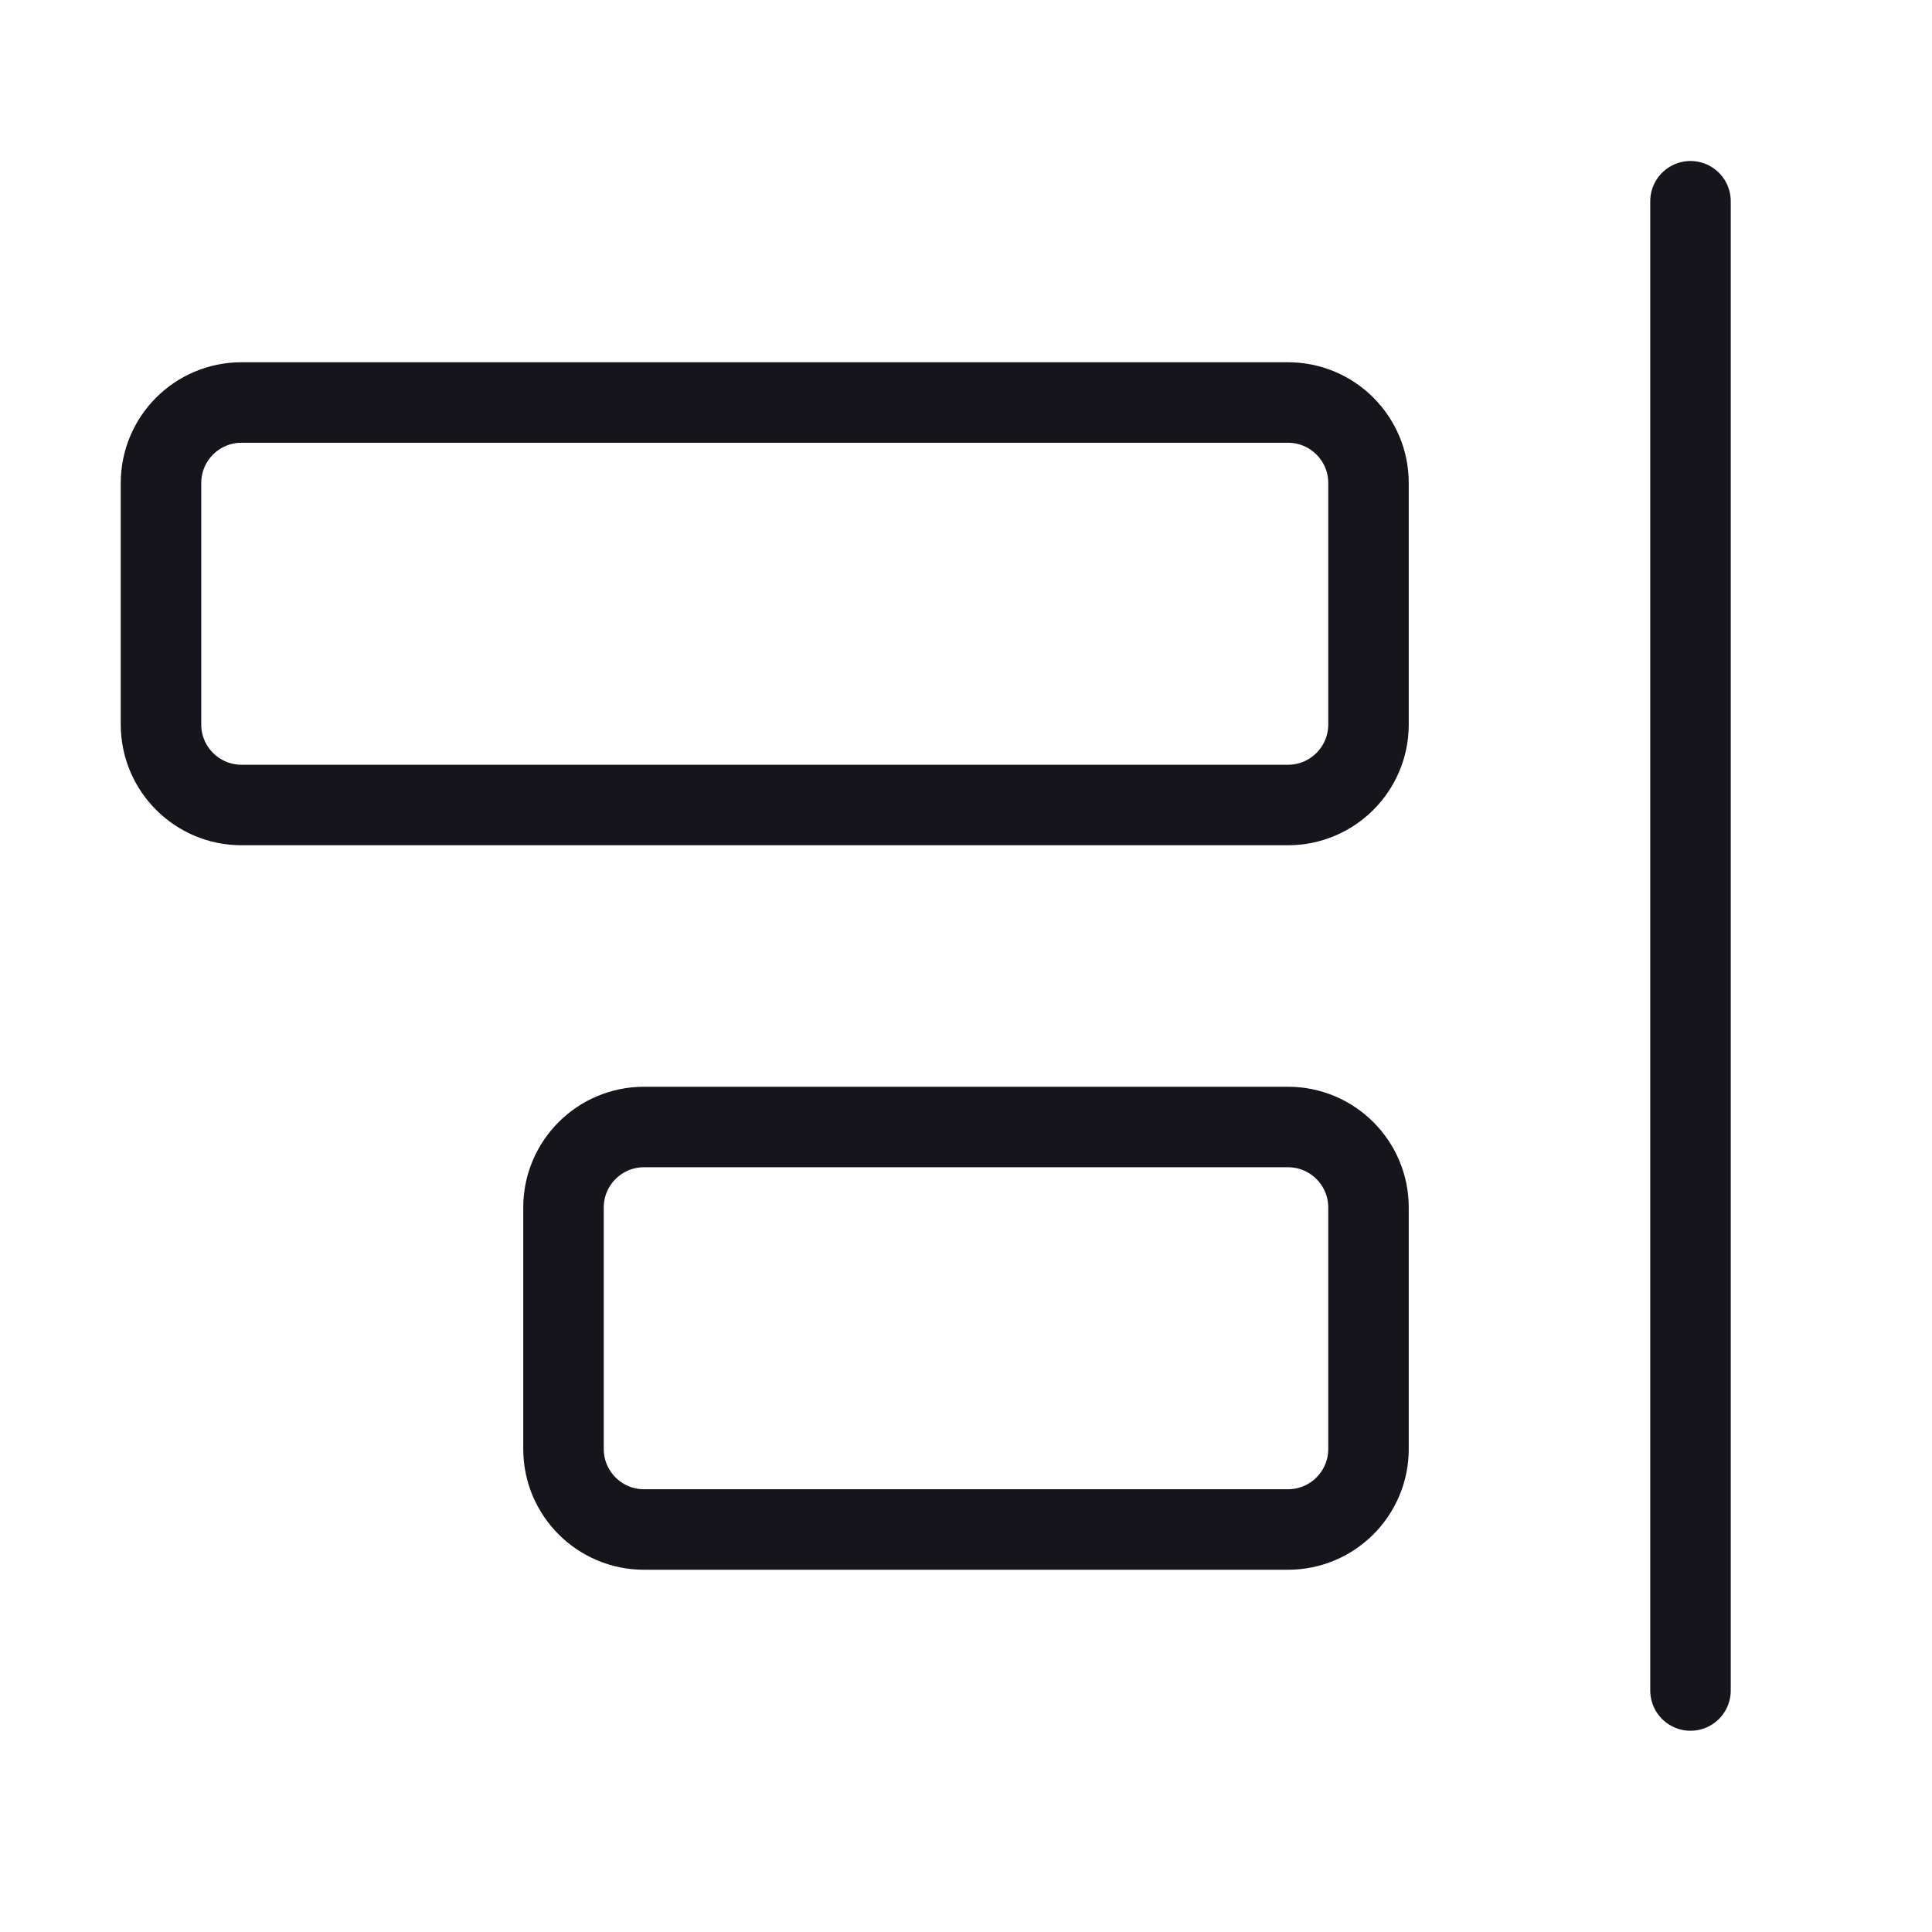 <svg width="24" height="24" viewBox="0 0 24 24" fill="none" xmlns="http://www.w3.org/2000/svg">
<path d="M21 2.5V21M16 10H3C2.448 10 2 9.552 2 9V6C2 5.448 2.448 5 3 5H16C16.552 5 17 5.448 17 6V9C17 9.552 16.552 10 16 10ZM16 19H8C7.448 19 7 18.552 7 18V15C7 14.448 7.448 14 8 14H16C16.552 14 17 14.448 17 15V18C17 18.552 16.552 19 16 19Z" stroke="#16151C" stroke-linecap="round" stroke-linejoin="round"/>
</svg>
